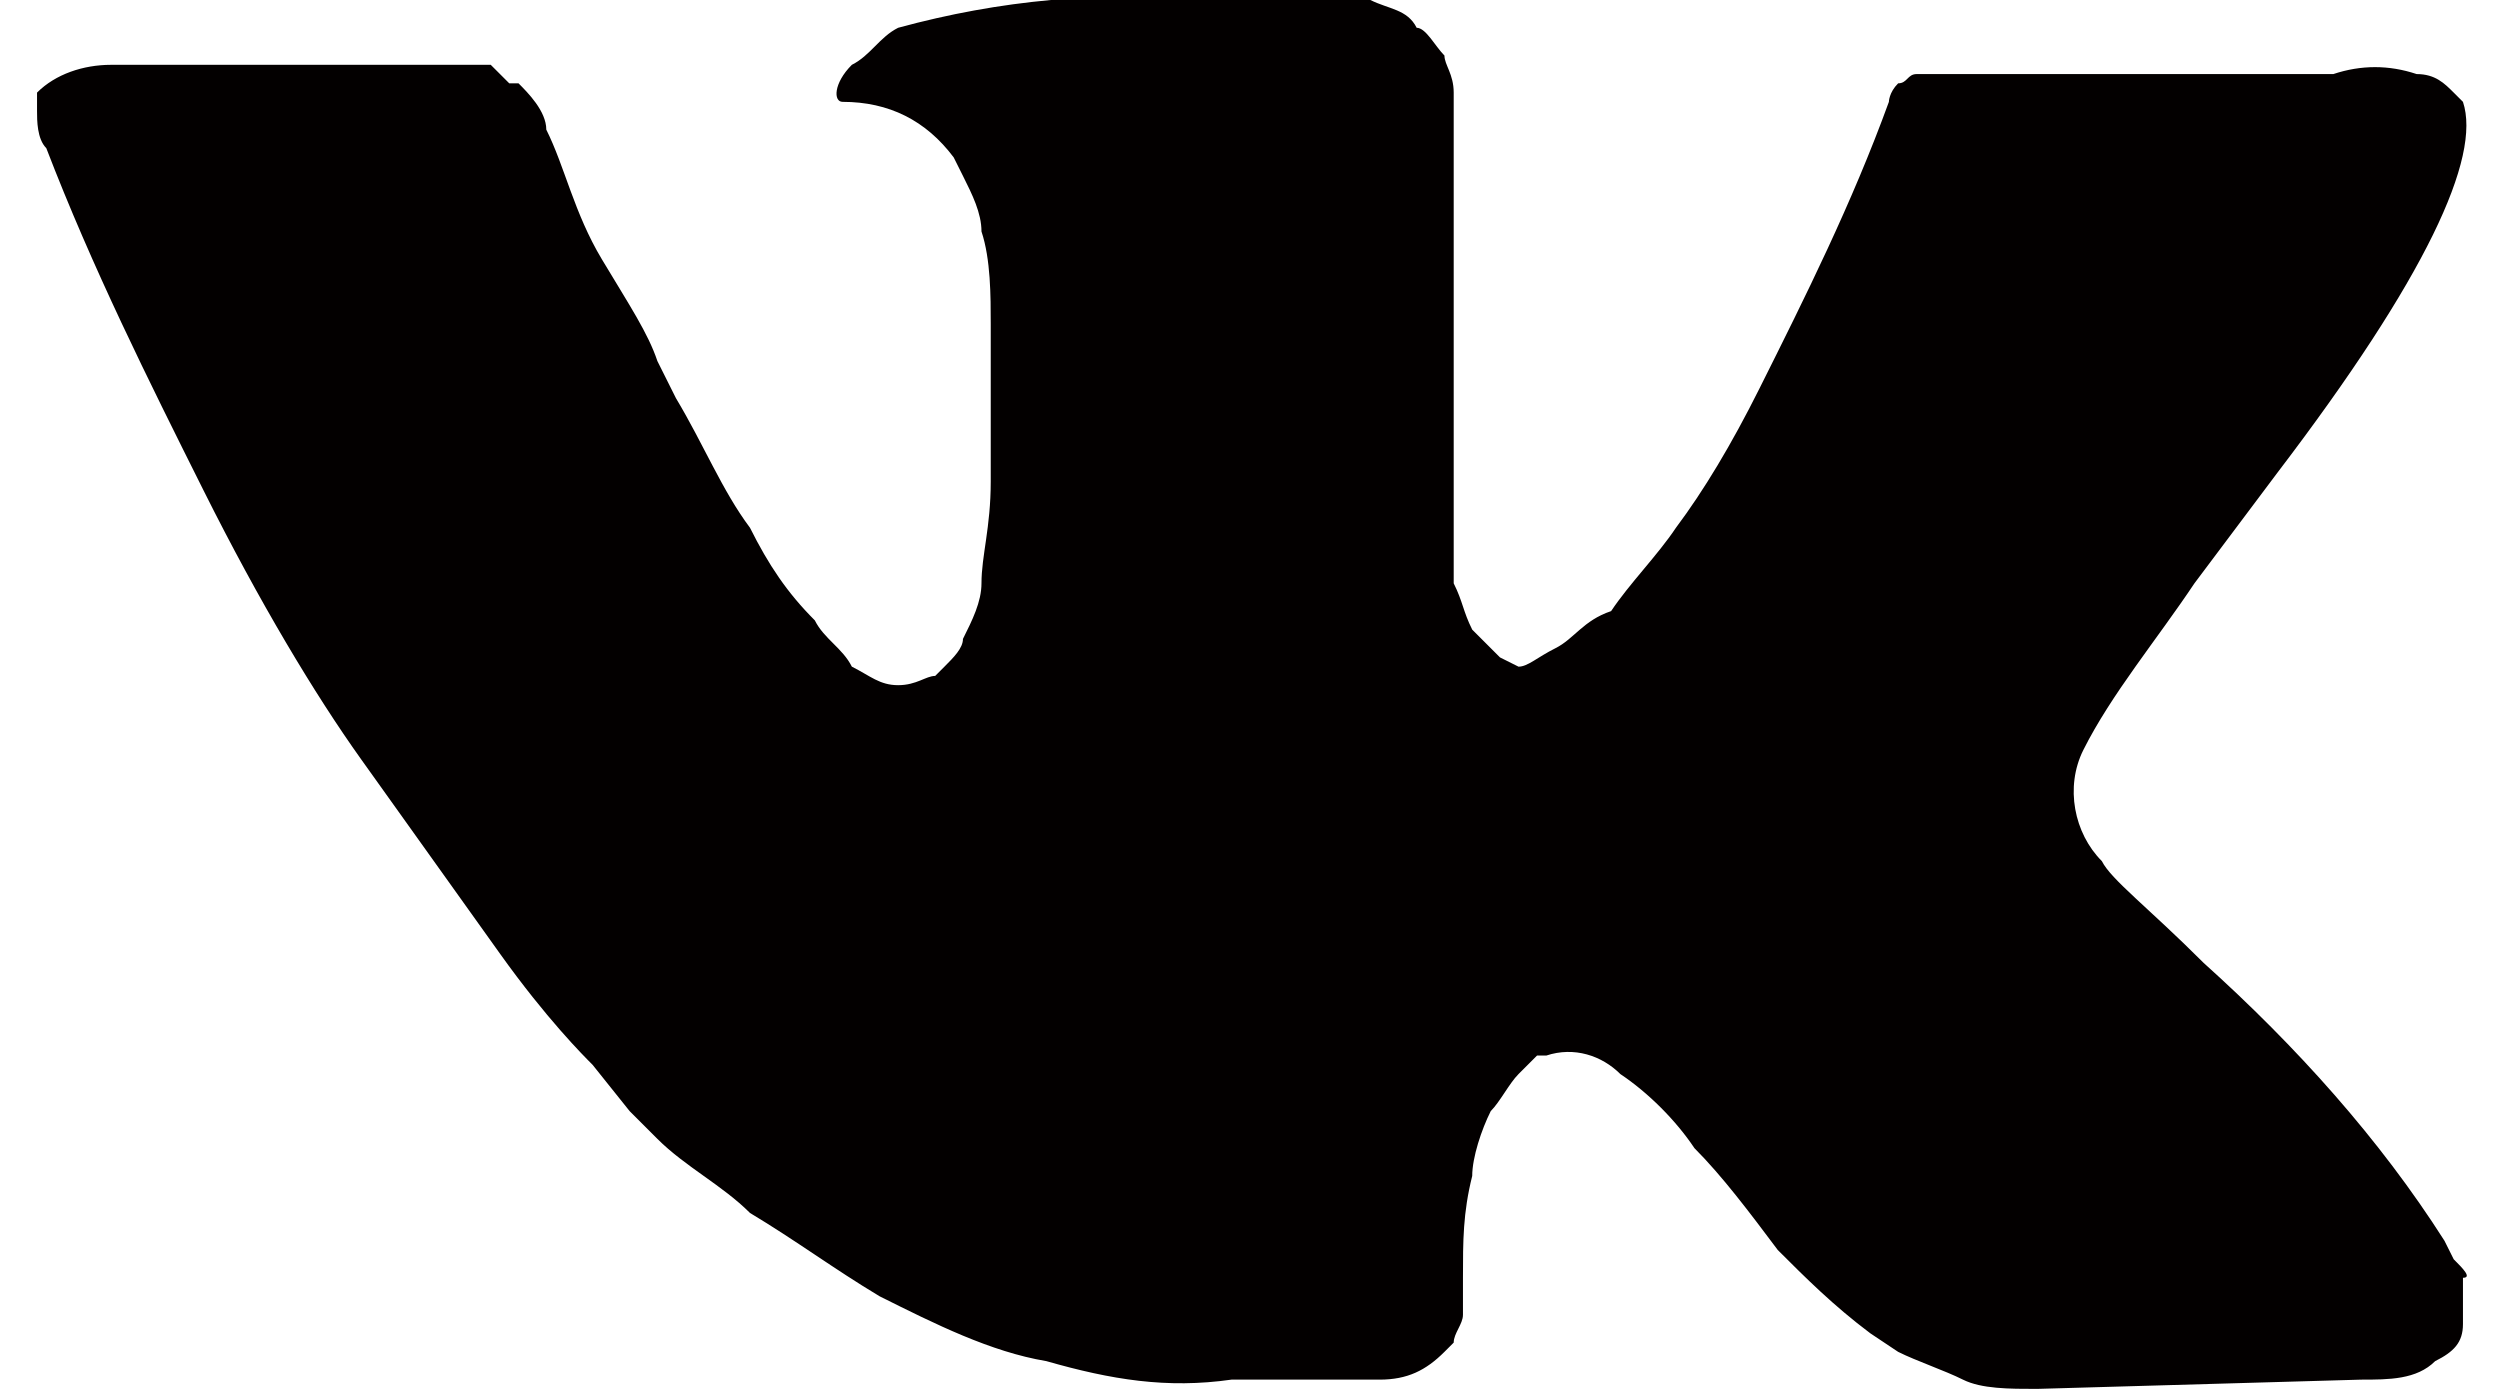 <?xml version="1.0" encoding="utf-8"?>
<!-- Generator: Adobe Illustrator 23.0.1, SVG Export Plug-In . SVG Version: 6.00 Build 0)  -->
<svg version="1.1" id="Layer_1" xmlns="http://www.w3.org/2000/svg" xmlns:xlink="http://www.w3.org/1999/xlink" x="0px" y="0px"
	 viewBox="0 0 27 15" style="enable-background:new 0 0 27 15;" xml:space="preserve">
<style type="text/css">
	.st0{fill:#030000;}
</style>
<path class="st0" d="M26.5,13.6l-0.1-0.2c-0.7-1.1-1.6-2.1-2.6-3c-0.6-0.6-1-0.9-1.1-1.1c-0.3-0.3-0.4-0.8-0.2-1.2
	c0.3-0.6,0.8-1.2,1.2-1.8l0.9-1.2c1.6-2.1,2.2-3.4,2-4l-0.1-0.1c-0.1-0.1-0.2-0.2-0.4-0.2c-0.3-0.1-0.6-0.1-0.9,0h-3.9
	c-0.1,0-0.2,0-0.3,0h-0.3c-0.1,0-0.1,0.1-0.2,0.1c-0.1,0.1-0.1,0.2-0.1,0.2C20,2.2,19.5,3.2,19,4.2c-0.3,0.6-0.6,1.1-0.9,1.5
	c-0.2,0.3-0.5,0.6-0.7,0.9C17.1,6.7,17,6.9,16.8,7c-0.2,0.1-0.3,0.2-0.4,0.2l-0.2-0.1c-0.1-0.1-0.2-0.2-0.3-0.3
	c-0.1-0.2-0.1-0.3-0.2-0.5V1.6c0-0.2,0-0.4,0-0.6c0-0.2-0.1-0.3-0.1-0.4c-0.1-0.1-0.2-0.3-0.3-0.3C15.2,0.1,15,0.1,14.8,0
	C14.2,0,13.6-0.1,13,0c-1.1-0.1-2.2,0-3.3,0.3C9.5,0.4,9.4,0.6,9.2,0.7C9,0.9,9,1.1,9.1,1.1c0.5,0,0.9,0.2,1.2,0.6l0.1,0.2
	c0.1,0.2,0.2,0.4,0.2,0.6c0.1,0.3,0.1,0.7,0.1,1c0,0.6,0,1.1,0,1.7c0,0.5-0.1,0.8-0.1,1.1c0,0.2-0.1,0.4-0.2,0.6
	c0,0.1-0.1,0.2-0.2,0.3l-0.1,0.1c-0.1,0-0.2,0.1-0.4,0.1c-0.2,0-0.3-0.1-0.5-0.2C9.1,7,8.9,6.9,8.8,6.7C8.5,6.4,8.3,6.1,8.1,5.7
	C7.8,5.3,7.6,4.8,7.3,4.3L7.1,3.9C7,3.6,6.8,3.3,6.5,2.8s-0.4-1-0.6-1.4C5.9,1.2,5.7,1,5.6,0.9H5.5C5.4,0.8,5.4,0.8,5.3,0.7
	C5.2,0.7,5.1,0.7,5,0.7l-3.8,0c-0.3,0-0.6,0.1-0.8,0.3L0.4,1c0,0.1,0,0.1,0,0.2c0,0.1,0,0.3,0.1,0.4C1,2.9,1.6,4.1,2.2,5.3
	s1.2,2.2,1.7,2.9c0.5,0.7,1,1.4,1.5,2.1c0.5,0.7,0.9,1.1,1,1.2L6.8,12l0.3,0.3c0.3,0.3,0.7,0.5,1,0.8C8.6,13.4,9,13.7,9.5,14
	c0.6,0.3,1.2,0.6,1.8,0.7c0.7,0.2,1.3,0.3,2,0.2h1.6c0.3,0,0.5-0.1,0.7-0.3l0.1-0.1c0-0.1,0.1-0.2,0.1-0.3c0-0.1,0-0.2,0-0.4
	c0-0.4,0-0.7,0.1-1.1c0-0.2,0.1-0.5,0.2-0.7c0.1-0.1,0.2-0.3,0.3-0.4c0.1-0.1,0.1-0.1,0.2-0.2h0.1c0.3-0.1,0.6,0,0.8,0.2
	c0.3,0.2,0.6,0.5,0.8,0.8c0.3,0.3,0.6,0.7,0.9,1.1c0.3,0.3,0.6,0.6,1,0.9l0.3,0.2c0.2,0.1,0.5,0.2,0.7,0.3c0.2,0.1,0.5,0.1,0.8,0.1
	l3.5-0.1c0.3,0,0.6,0,0.8-0.2c0.2-0.1,0.3-0.2,0.3-0.4c0-0.2,0-0.3,0-0.5C26.7,13.8,26.6,13.7,26.5,13.6L26.5,13.6z"/>
</svg>
